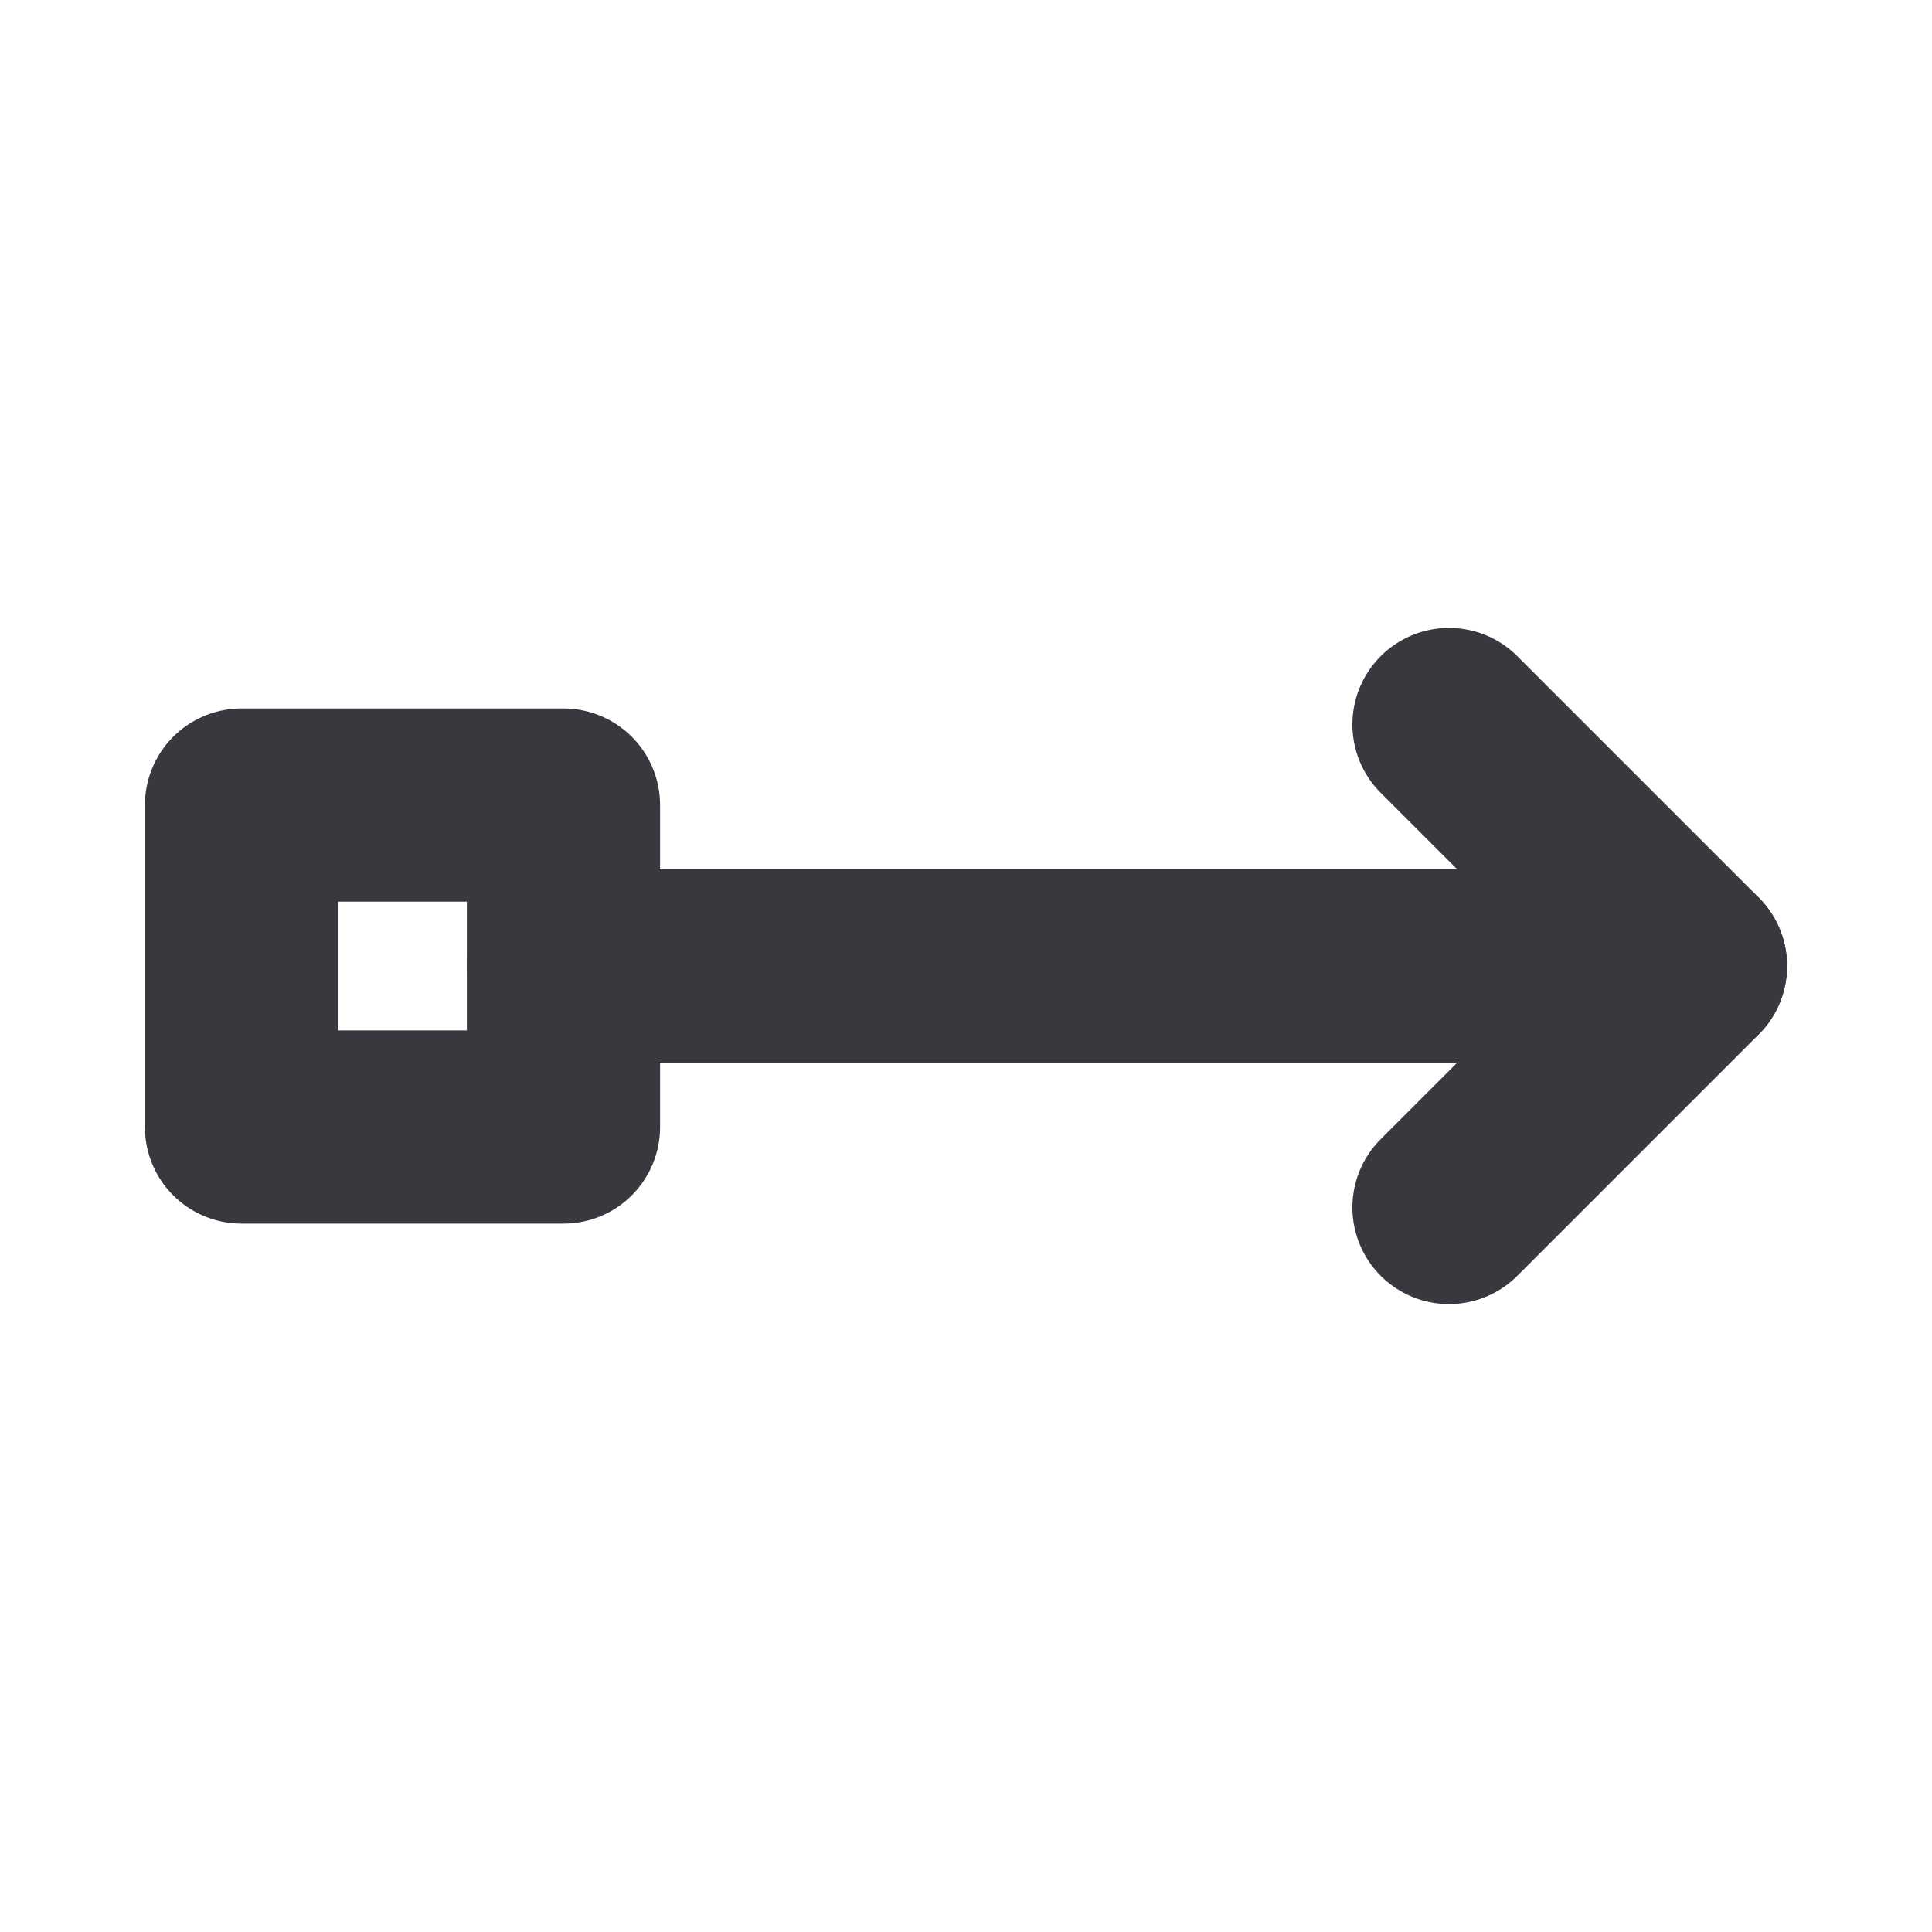 <svg width="20" height="20" viewBox="0 0 20 20" fill="none" xmlns="http://www.w3.org/2000/svg">
<path d="M5.833 10H17.5" stroke="#37393E" stroke-width="2" stroke-linecap="round" stroke-linejoin="round"/>
<path d="M15 12.5L17.5 10L15 7.5" stroke="#37393E" stroke-width="2" stroke-linecap="round" stroke-linejoin="round"/>
<path d="M2.5 8.334H5.833V11.667H2.5V8.334Z" stroke="#37393E" stroke-width="2" stroke-linecap="round" stroke-linejoin="round"/>
</svg>
